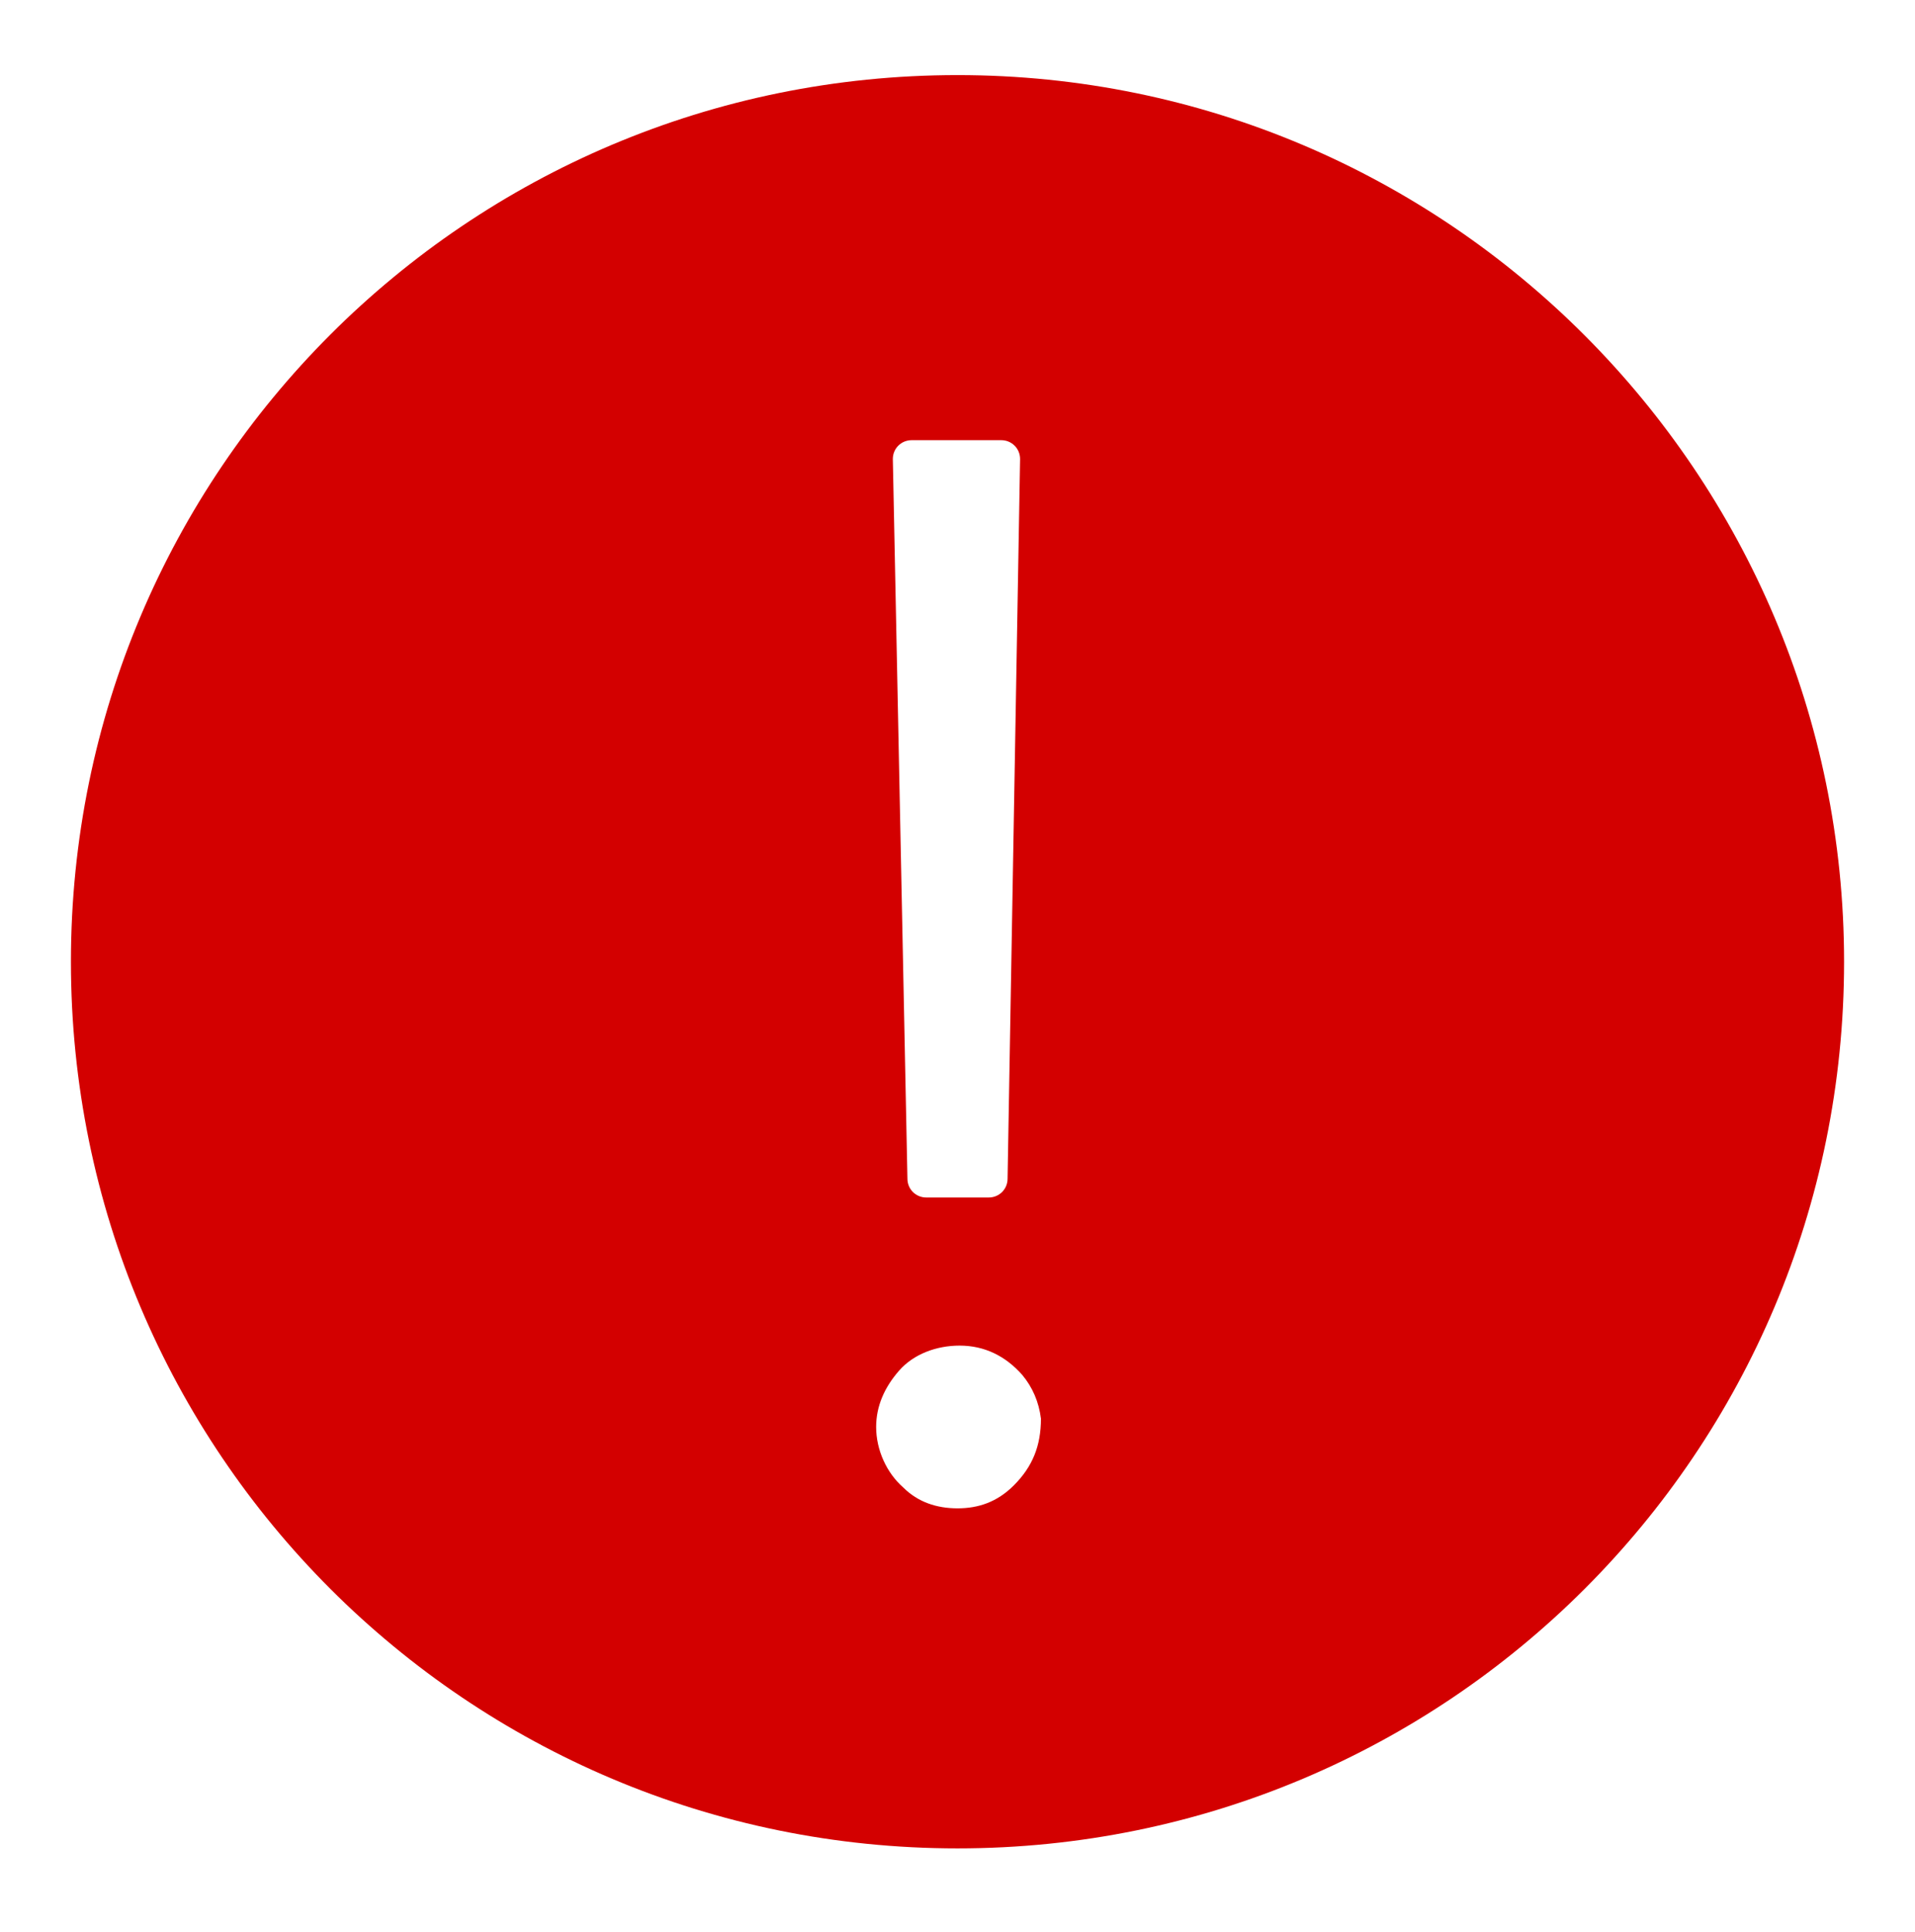 <svg version="1.0" viewBox="0 0 91.8 92.6" xml:space="preserve" xmlns="http://www.w3.org/2000/svg"><path d="M45.9 3.6c-23.5 0-42.5 19-42.5 42.5s19 42.5 42.5 42.5 42.5-19 42.5-42.5c0-23.4-19-42.5-42.5-42.5zm-2.2 17.5H48c.5 0 .9.4.9.9l-.6 34.5c0 .5-.4.9-.9.9h-3c-.5 0-.9-.4-.9-.9L42.8 22c0-.5.4-.9.9-.9zm4.9 50.1c-.8.8-1.7 1.1-2.7 1.1-1 0-1.9-.3-2.6-1-.8-.7-1.3-1.8-1.3-2.9 0-1 .4-1.9 1.1-2.7.7-.8 1.8-1.2 2.9-1.2 1.2 0 2.2.5 3 1.4.5.6.8 1.3.9 2.1 0 1.3-.4 2.3-1.3 3.2z" fill="#d30000" class="fill-1e1e1e"></path></svg>